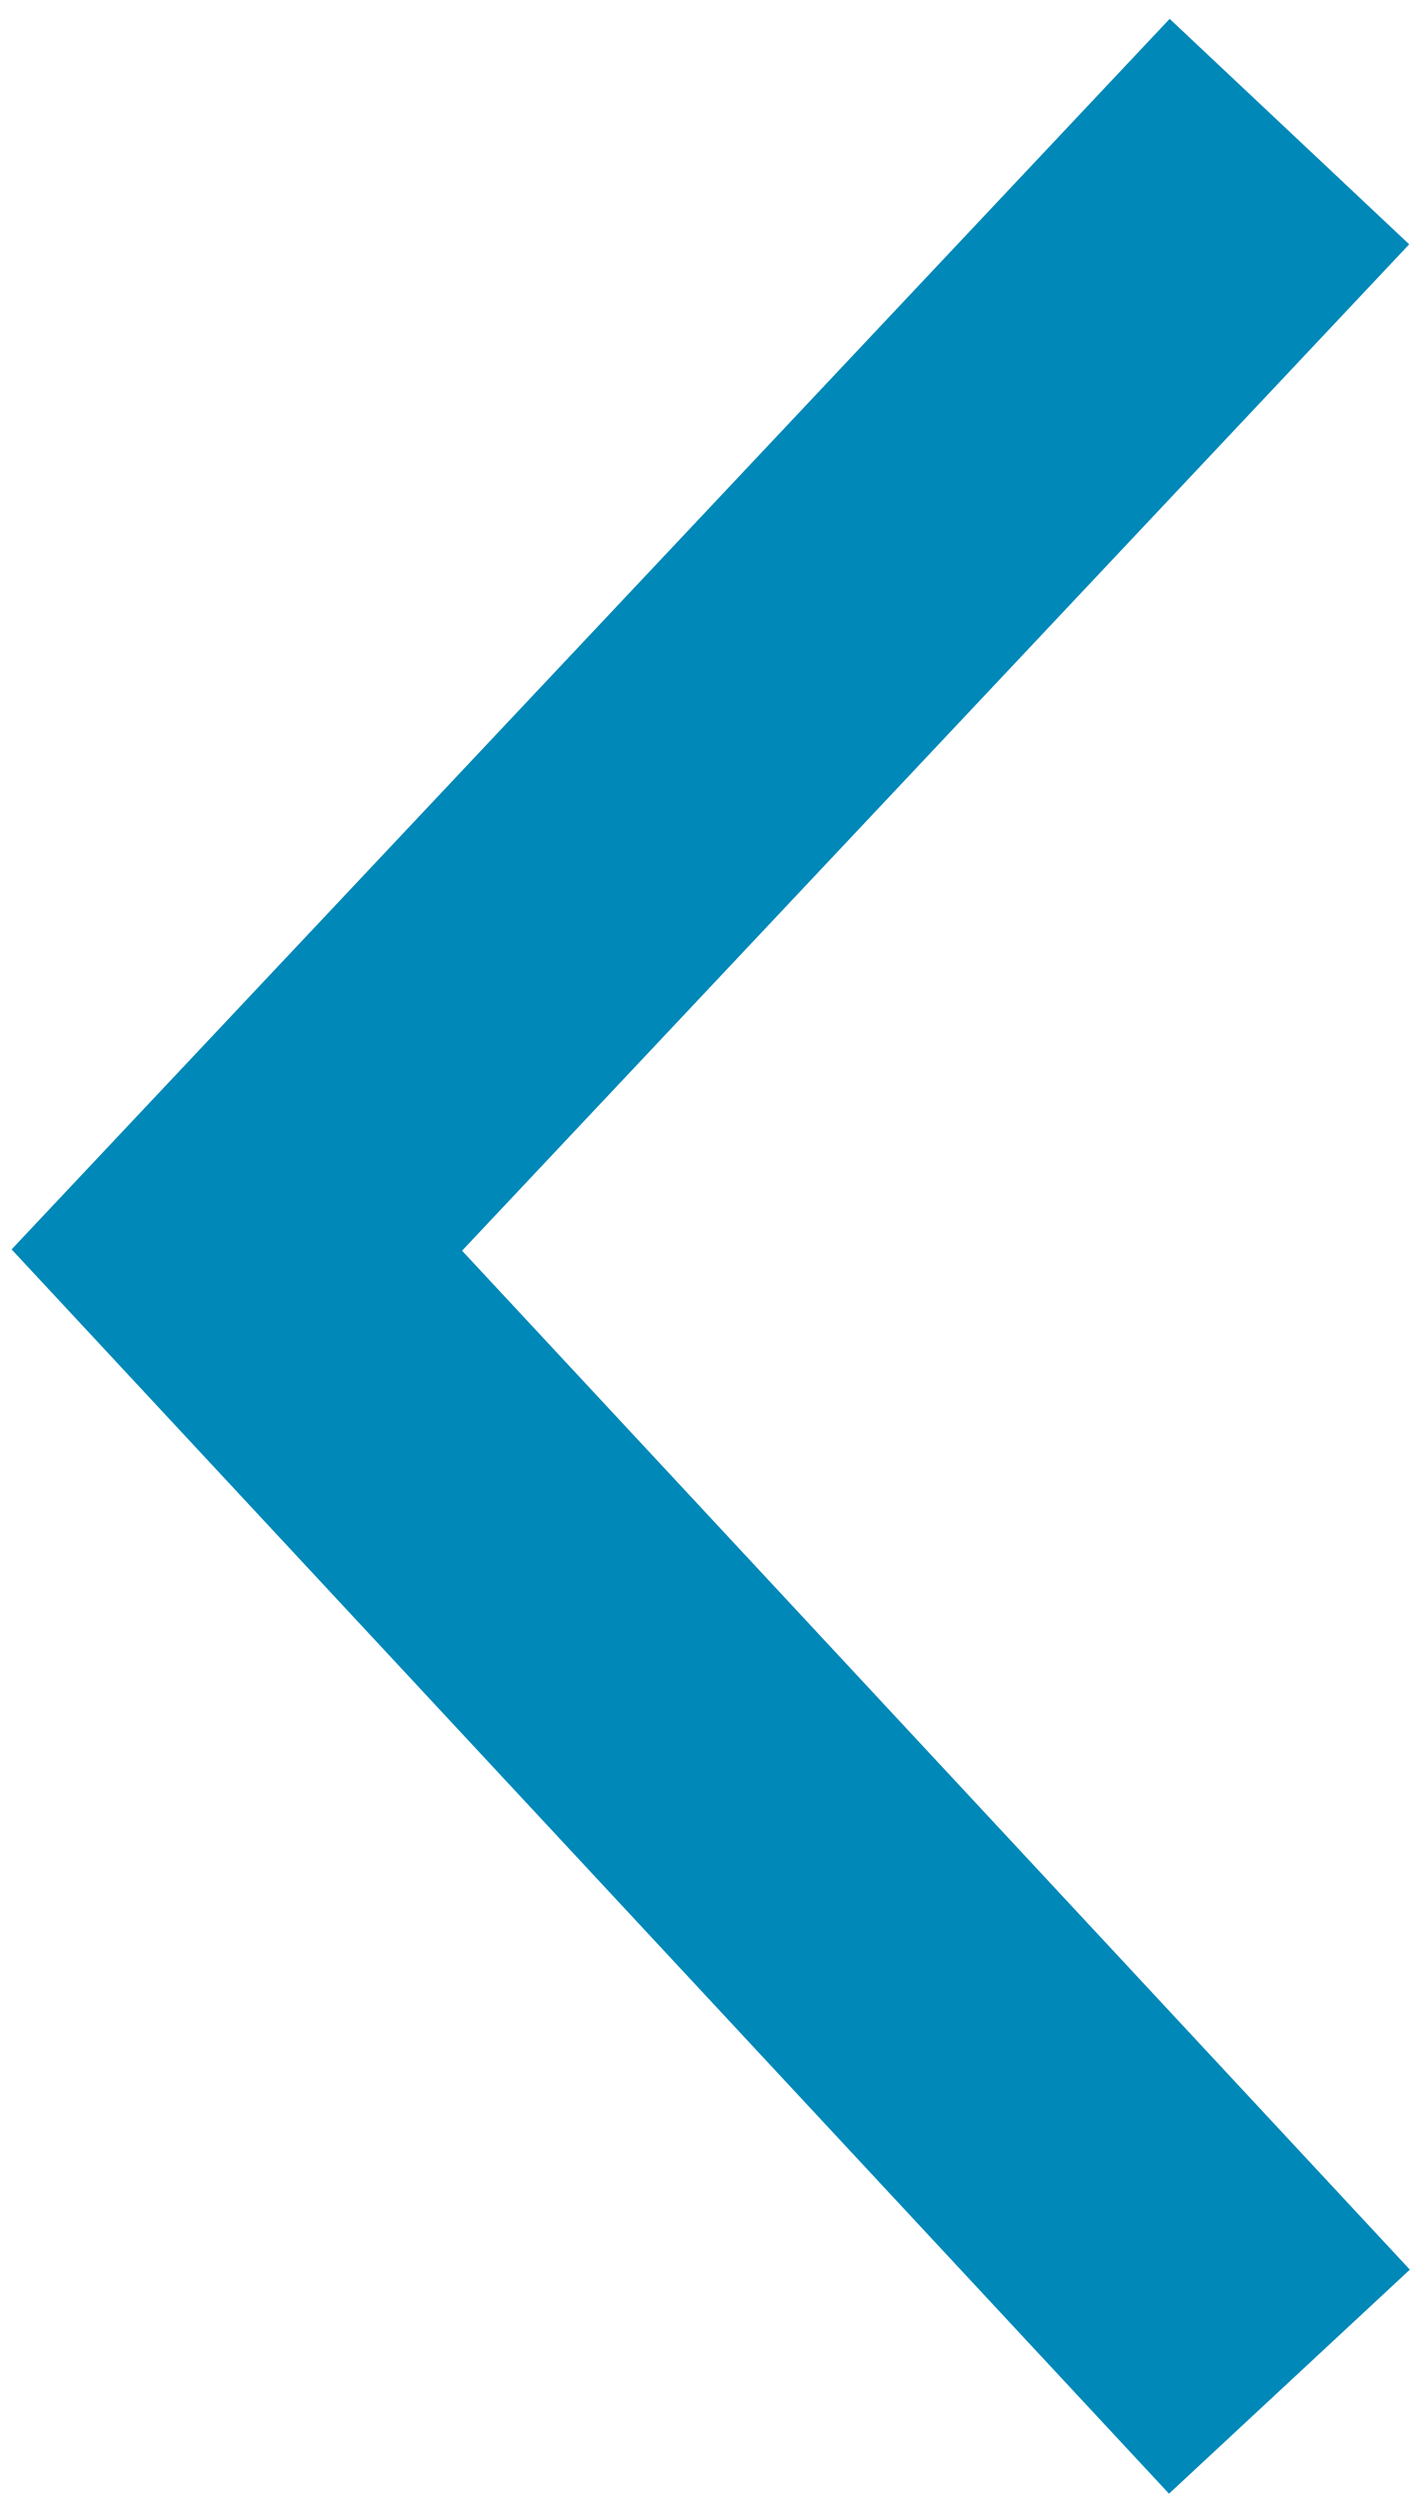 <?xml version="1.0" encoding="utf-8"?>
<!-- Generator: Adobe Illustrator 18.1.0, SVG Export Plug-In . SVG Version: 6.00 Build 0)  -->
<svg version="1.1" id="Layer_1" xmlns="http://www.w3.org/2000/svg" xmlns:xlink="http://www.w3.org/1999/xlink" x="0px" y="0px"
	 viewBox="0 0 10.8 19" enable-background="new 0 0 10.8 19" xml:space="preserve">
<polyline fill-rule="evenodd" clip-rule="evenodd" fill="none" stroke="#0088B8" stroke-width="2.5" stroke-miterlimit="10" points="
	9.8,18.1 1.8,9.5 9.8,1 "/>
</svg>
